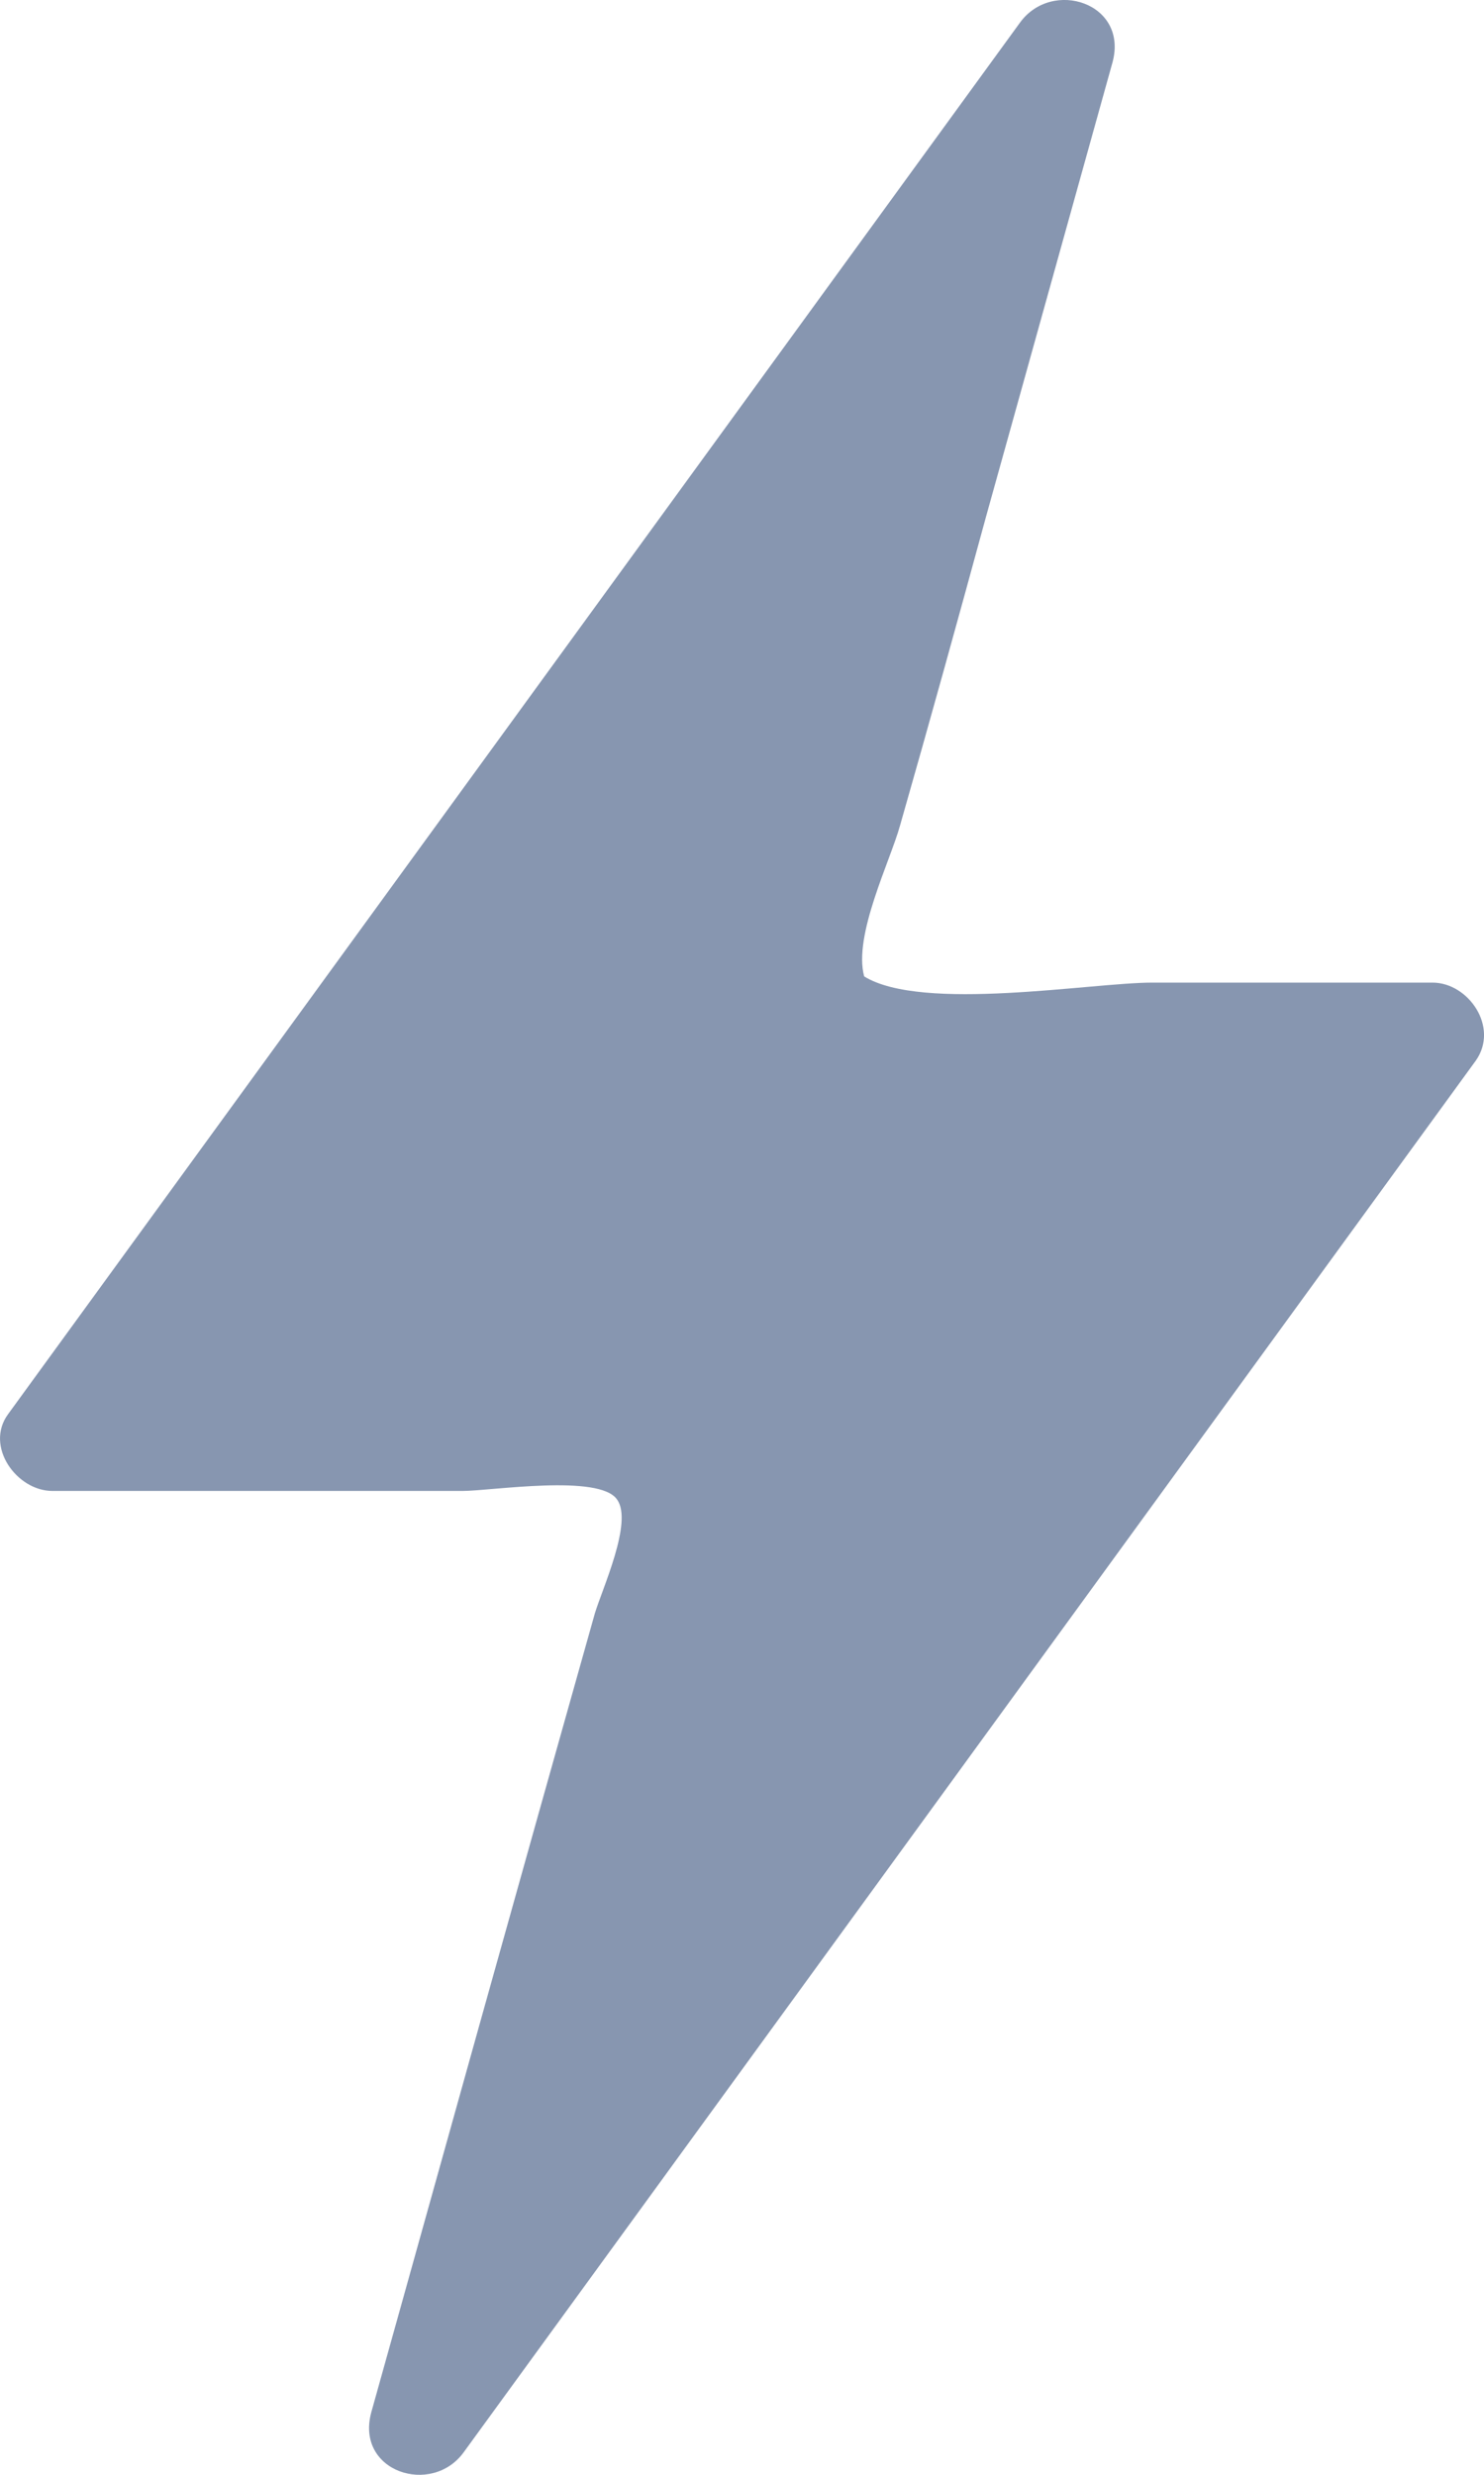 <?xml version="1.0" encoding="UTF-8"?>
<svg width="12px" height="20px" viewBox="0 0 12 20" version="1.1" xmlns="http://www.w3.org/2000/svg" xmlns:xlink="http://www.w3.org/1999/xlink">
    <!-- Generator: Sketch 52.5 (67469) - http://www.bohemiancoding.com/sketch -->
    <title>电 (1)</title>
    <desc>Created with Sketch.</desc>
    <g id="Page-4" stroke="none" stroke-width="1" fill="none" fill-rule="evenodd">
        <g id="画板-copy-2" transform="translate(-946, -1002)" fill="#8796B0">
            <g id="分组-4" transform="translate(946, 1000)">
                <g id="分组-6">
                    <g id="电-(1)" transform="translate(0, 2)">
                        <path d="M11.584,7.941 L9.316,7.941 C8.827,7.941 7.458,8.181 6.988,7.891 C6.898,7.561 7.198,6.961 7.278,6.671 C7.518,5.832 7.748,5.002 7.977,4.162 L8.996,0.504 C9.126,0.024 8.507,-0.176 8.247,0.184 L0.065,11.429 C-0.125,11.689 0.135,12.049 0.424,12.049 L3.741,12.049 C3.971,12.049 4.85,11.909 4.99,12.119 C5.12,12.299 4.87,12.839 4.81,13.039 C4.201,15.198 3.602,17.347 3.002,19.496 C2.872,19.976 3.492,20.176 3.751,19.816 L11.934,8.571 C12.124,8.301 11.874,7.941 11.584,7.941 Z" id="路径"></path>
                    </g>
                </g>
            </g>
        </g>
    </g>
</svg>